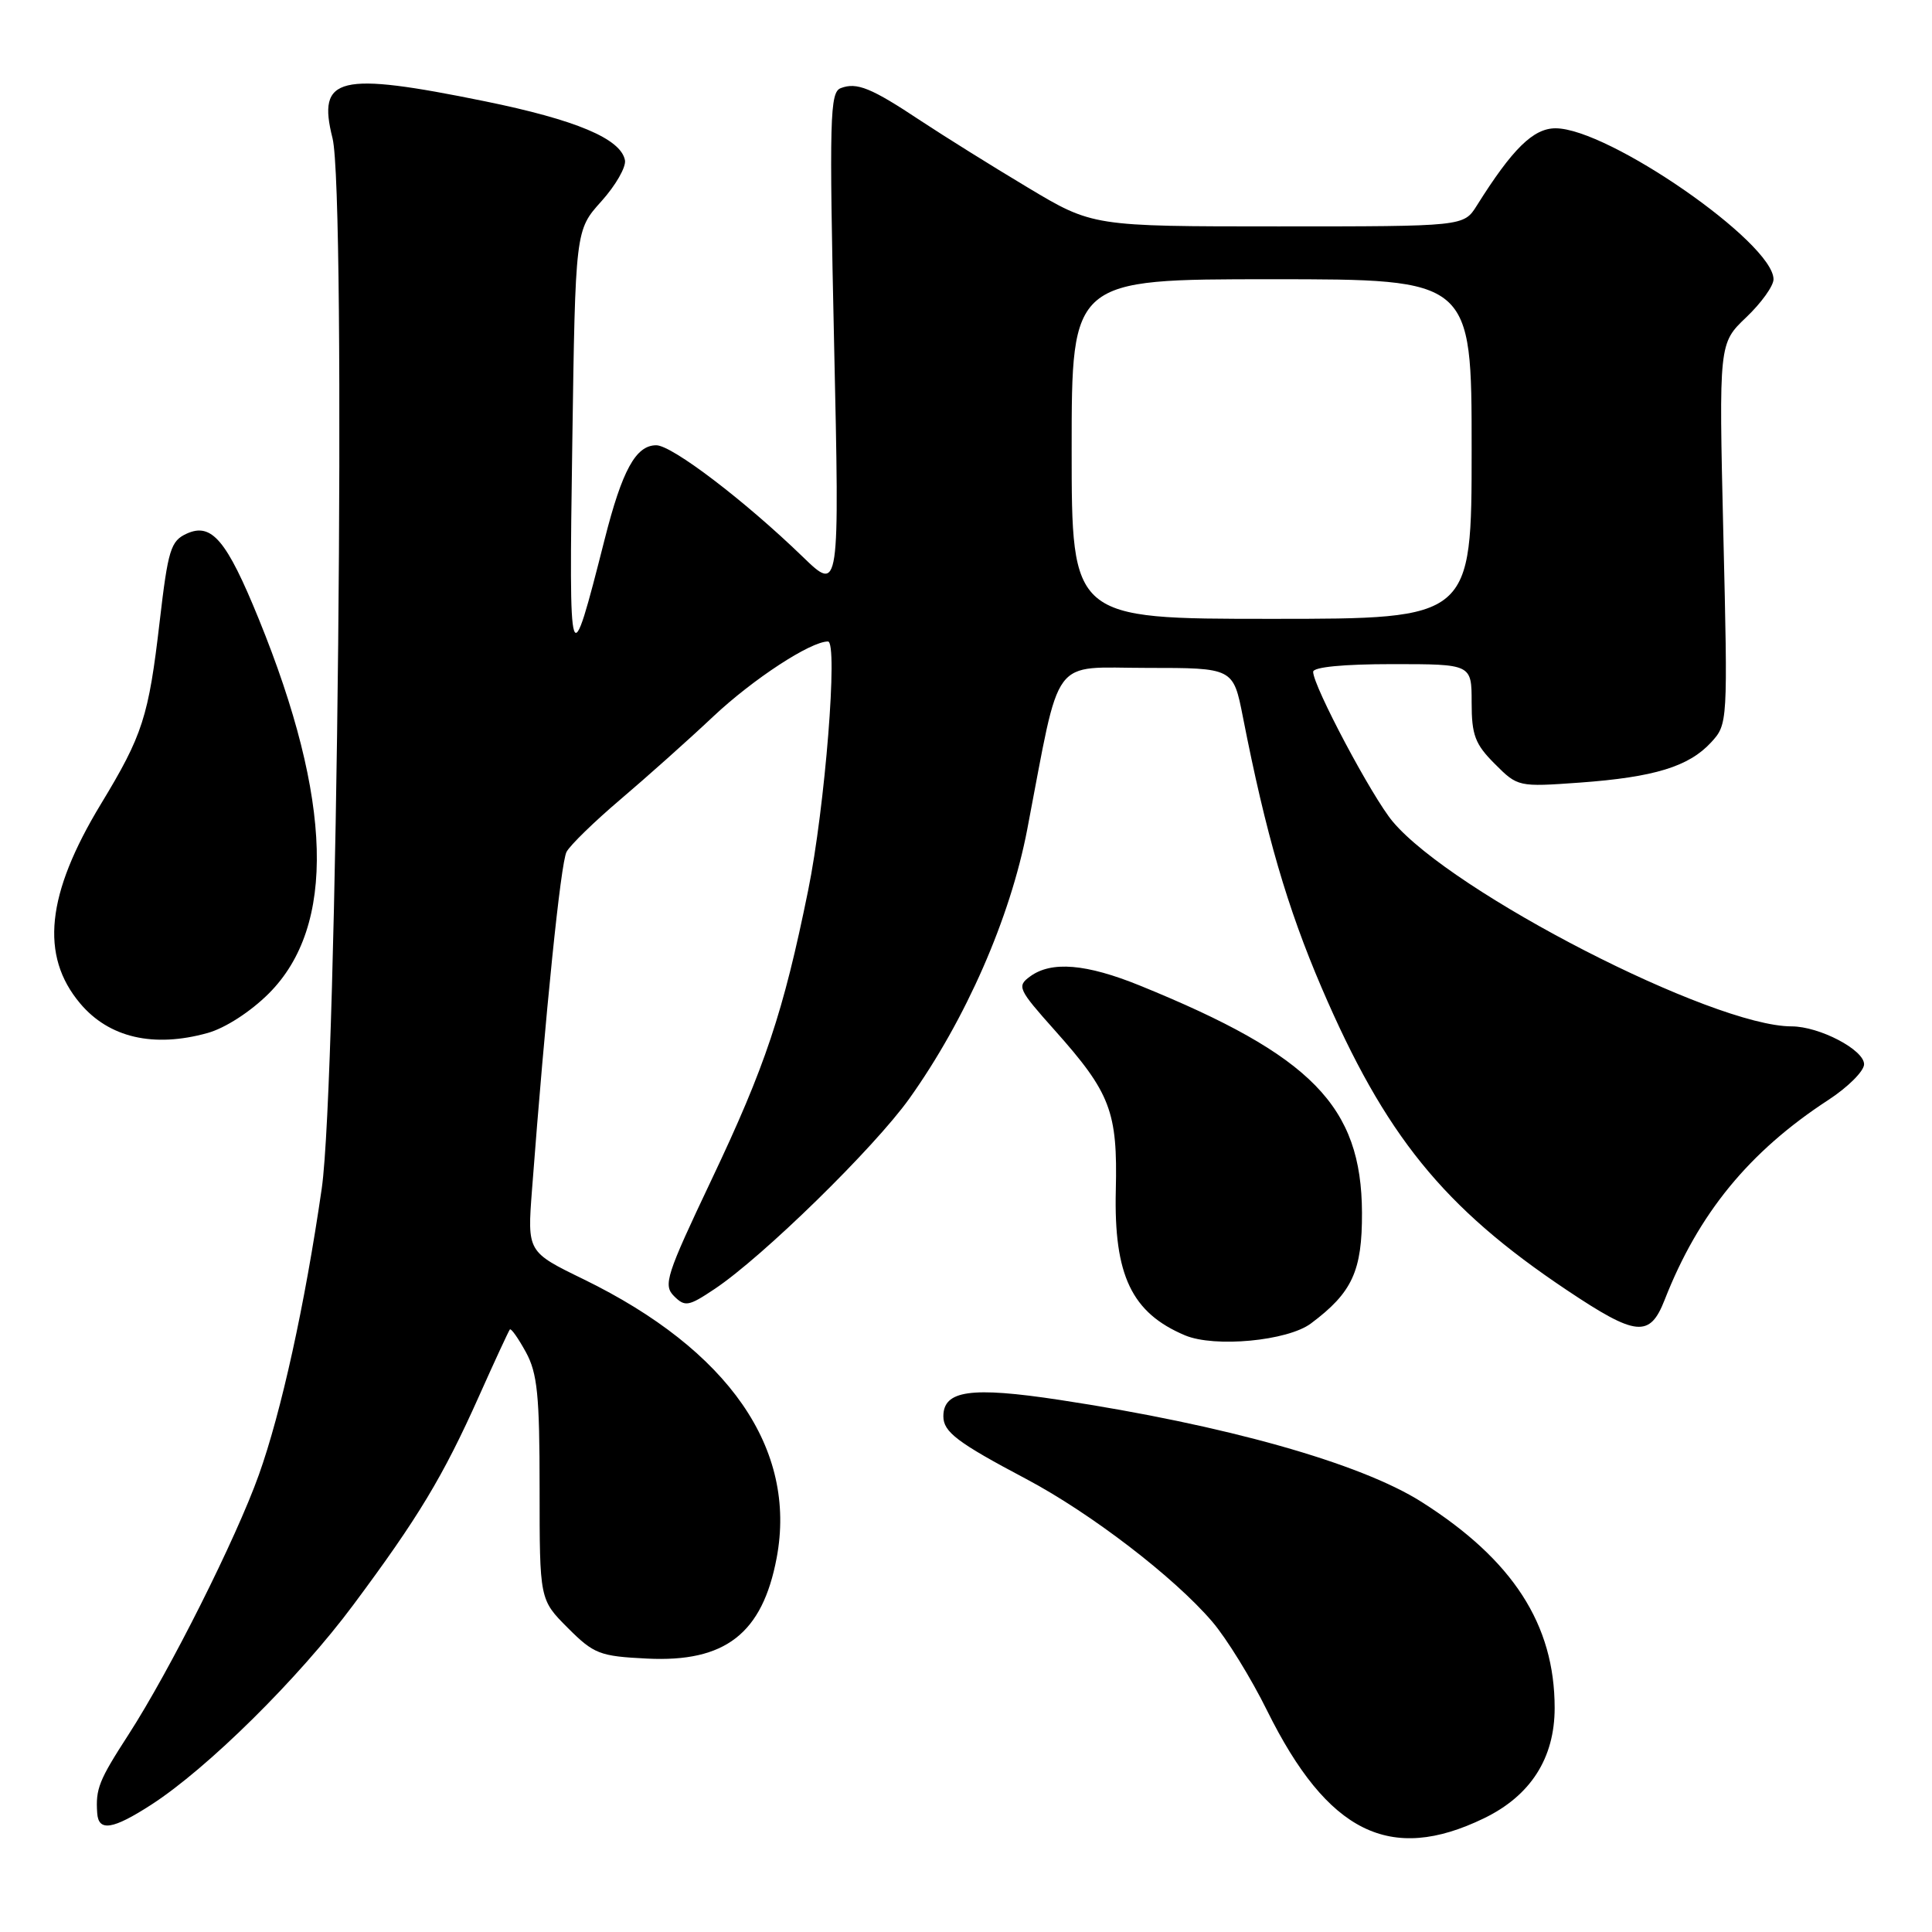 <?xml version="1.0" encoding="UTF-8" standalone="no"?>
<!DOCTYPE svg PUBLIC "-//W3C//DTD SVG 1.1//EN" "http://www.w3.org/Graphics/SVG/1.1/DTD/svg11.dtd" >
<svg xmlns="http://www.w3.org/2000/svg" xmlns:xlink="http://www.w3.org/1999/xlink" version="1.1" viewBox="0 0 256 256">
 <g >
 <path fill="currentColor"
d=" M 196.62 240.94 C 202.81 237.95 206.00 232.97 206.00 226.31 C 206.00 215.25 200.47 206.69 188.36 199.01 C 180.25 193.87 162.38 188.83 140.37 185.49 C 128.64 183.71 125.00 184.23 125.00 187.67 C 125.00 189.74 126.84 191.14 136.01 195.99 C 144.55 200.52 155.58 208.98 160.62 214.87 C 162.51 217.07 165.79 222.39 167.91 226.69 C 175.92 242.85 184.19 246.96 196.62 240.94 Z  M 20.05 239.13 C 27.51 234.31 39.58 222.38 46.79 212.69 C 55.42 201.10 58.71 195.65 63.47 185.00 C 65.56 180.32 67.40 176.35 67.56 176.16 C 67.72 175.97 68.67 177.32 69.68 179.16 C 71.21 181.96 71.50 184.86 71.50 197.23 C 71.50 211.96 71.50 211.96 75.23 215.70 C 78.70 219.17 79.45 219.46 85.73 219.77 C 96.09 220.29 101.02 216.46 102.91 206.44 C 105.64 191.98 96.58 178.90 77.33 169.51 C 69.87 165.88 69.87 165.88 70.49 157.69 C 72.28 134.12 74.30 114.32 75.07 112.88 C 75.54 111.99 78.76 108.86 82.22 105.92 C 85.67 102.99 91.21 98.05 94.52 94.93 C 99.81 89.96 107.40 85.00 109.71 85.00 C 111.07 85.00 109.32 107.01 107.08 118.00 C 103.80 134.14 101.40 141.32 94.28 156.32 C 88.28 168.97 87.85 170.28 89.31 171.74 C 90.77 173.19 91.23 173.11 94.70 170.79 C 101.07 166.54 115.82 152.11 120.49 145.57 C 127.97 135.08 133.86 121.65 136.11 109.92 C 140.62 86.41 139.07 88.50 152.00 88.50 C 163.41 88.50 163.41 88.50 164.69 95.00 C 167.74 110.56 170.56 120.23 175.11 130.85 C 183.53 150.47 191.25 160.00 207.59 170.93 C 216.81 177.10 218.60 177.28 220.57 172.25 C 225.05 160.80 231.76 152.60 242.25 145.76 C 244.86 144.06 247.00 141.92 247.00 141.02 C 247.00 139.10 241.07 136.00 237.39 136.00 C 226.95 136.00 192.49 118.31 184.55 108.87 C 181.83 105.65 174.00 90.91 174.00 89.02 C 174.00 88.39 178.01 88.00 184.50 88.00 C 195.00 88.00 195.00 88.00 195.00 93.08 C 195.00 97.41 195.45 98.60 198.07 101.22 C 201.11 104.27 201.19 104.28 209.32 103.70 C 219.20 102.98 223.77 101.58 226.73 98.37 C 228.94 95.96 228.95 95.80 228.35 70.72 C 227.76 45.50 227.76 45.50 231.38 42.05 C 233.37 40.16 235.00 37.89 235.00 37.01 C 235.00 32.17 213.11 17.00 206.12 17.00 C 203.17 17.00 200.41 19.71 195.68 27.25 C 193.95 30.00 193.95 30.00 169.37 30.00 C 144.78 30.00 144.78 30.00 136.14 24.82 C 131.39 21.98 125.03 18.00 122.00 16.00 C 115.44 11.64 113.53 10.86 111.40 11.68 C 109.96 12.23 109.87 15.55 110.52 45.40 C 111.25 78.50 111.25 78.50 106.37 73.78 C 98.67 66.33 89.04 59.00 86.96 59.00 C 84.25 59.00 82.44 62.30 80.11 71.50 C 75.47 89.78 75.38 89.54 75.83 58.83 C 76.24 30.50 76.24 30.50 79.68 26.68 C 81.57 24.58 82.98 22.13 82.81 21.23 C 82.26 18.38 76.32 15.88 64.25 13.42 C 44.82 9.46 42.00 10.14 44.06 18.31 C 45.90 25.64 44.70 143.27 42.63 157.50 C 40.40 172.90 37.27 187.11 34.30 195.42 C 31.29 203.86 22.49 221.39 17.03 229.84 C 13.10 235.92 12.66 237.01 12.88 240.25 C 13.05 242.73 14.94 242.43 20.05 239.13 Z  M 173.70 175.37 C 179.18 171.28 180.50 168.42 180.47 160.68 C 180.41 146.58 173.83 139.86 151.06 130.60 C 143.92 127.70 139.32 127.32 136.50 129.38 C 134.72 130.68 134.89 131.06 139.77 136.53 C 147.16 144.82 148.10 147.30 147.85 157.72 C 147.58 168.98 149.95 173.96 157.02 176.94 C 160.94 178.59 170.61 177.68 173.70 175.37 Z  M 27.50 136.88 C 29.84 136.23 33.20 134.06 35.63 131.63 C 44.53 122.72 44.08 106.05 34.28 82.00 C 30.03 71.56 28.04 69.21 24.74 70.71 C 22.62 71.68 22.27 72.82 21.16 82.34 C 19.69 94.99 18.91 97.40 13.37 106.54 C 6.13 118.49 5.28 126.62 10.62 132.96 C 14.44 137.50 20.34 138.87 27.50 136.88 Z  M 142.00 59.50 C 142.00 37.00 142.00 37.00 168.50 37.00 C 195.00 37.00 195.00 37.00 195.00 59.50 C 195.00 82.00 195.00 82.00 168.50 82.00 C 142.00 82.00 142.00 82.00 142.00 59.50 Z "/>
</g>
</svg>